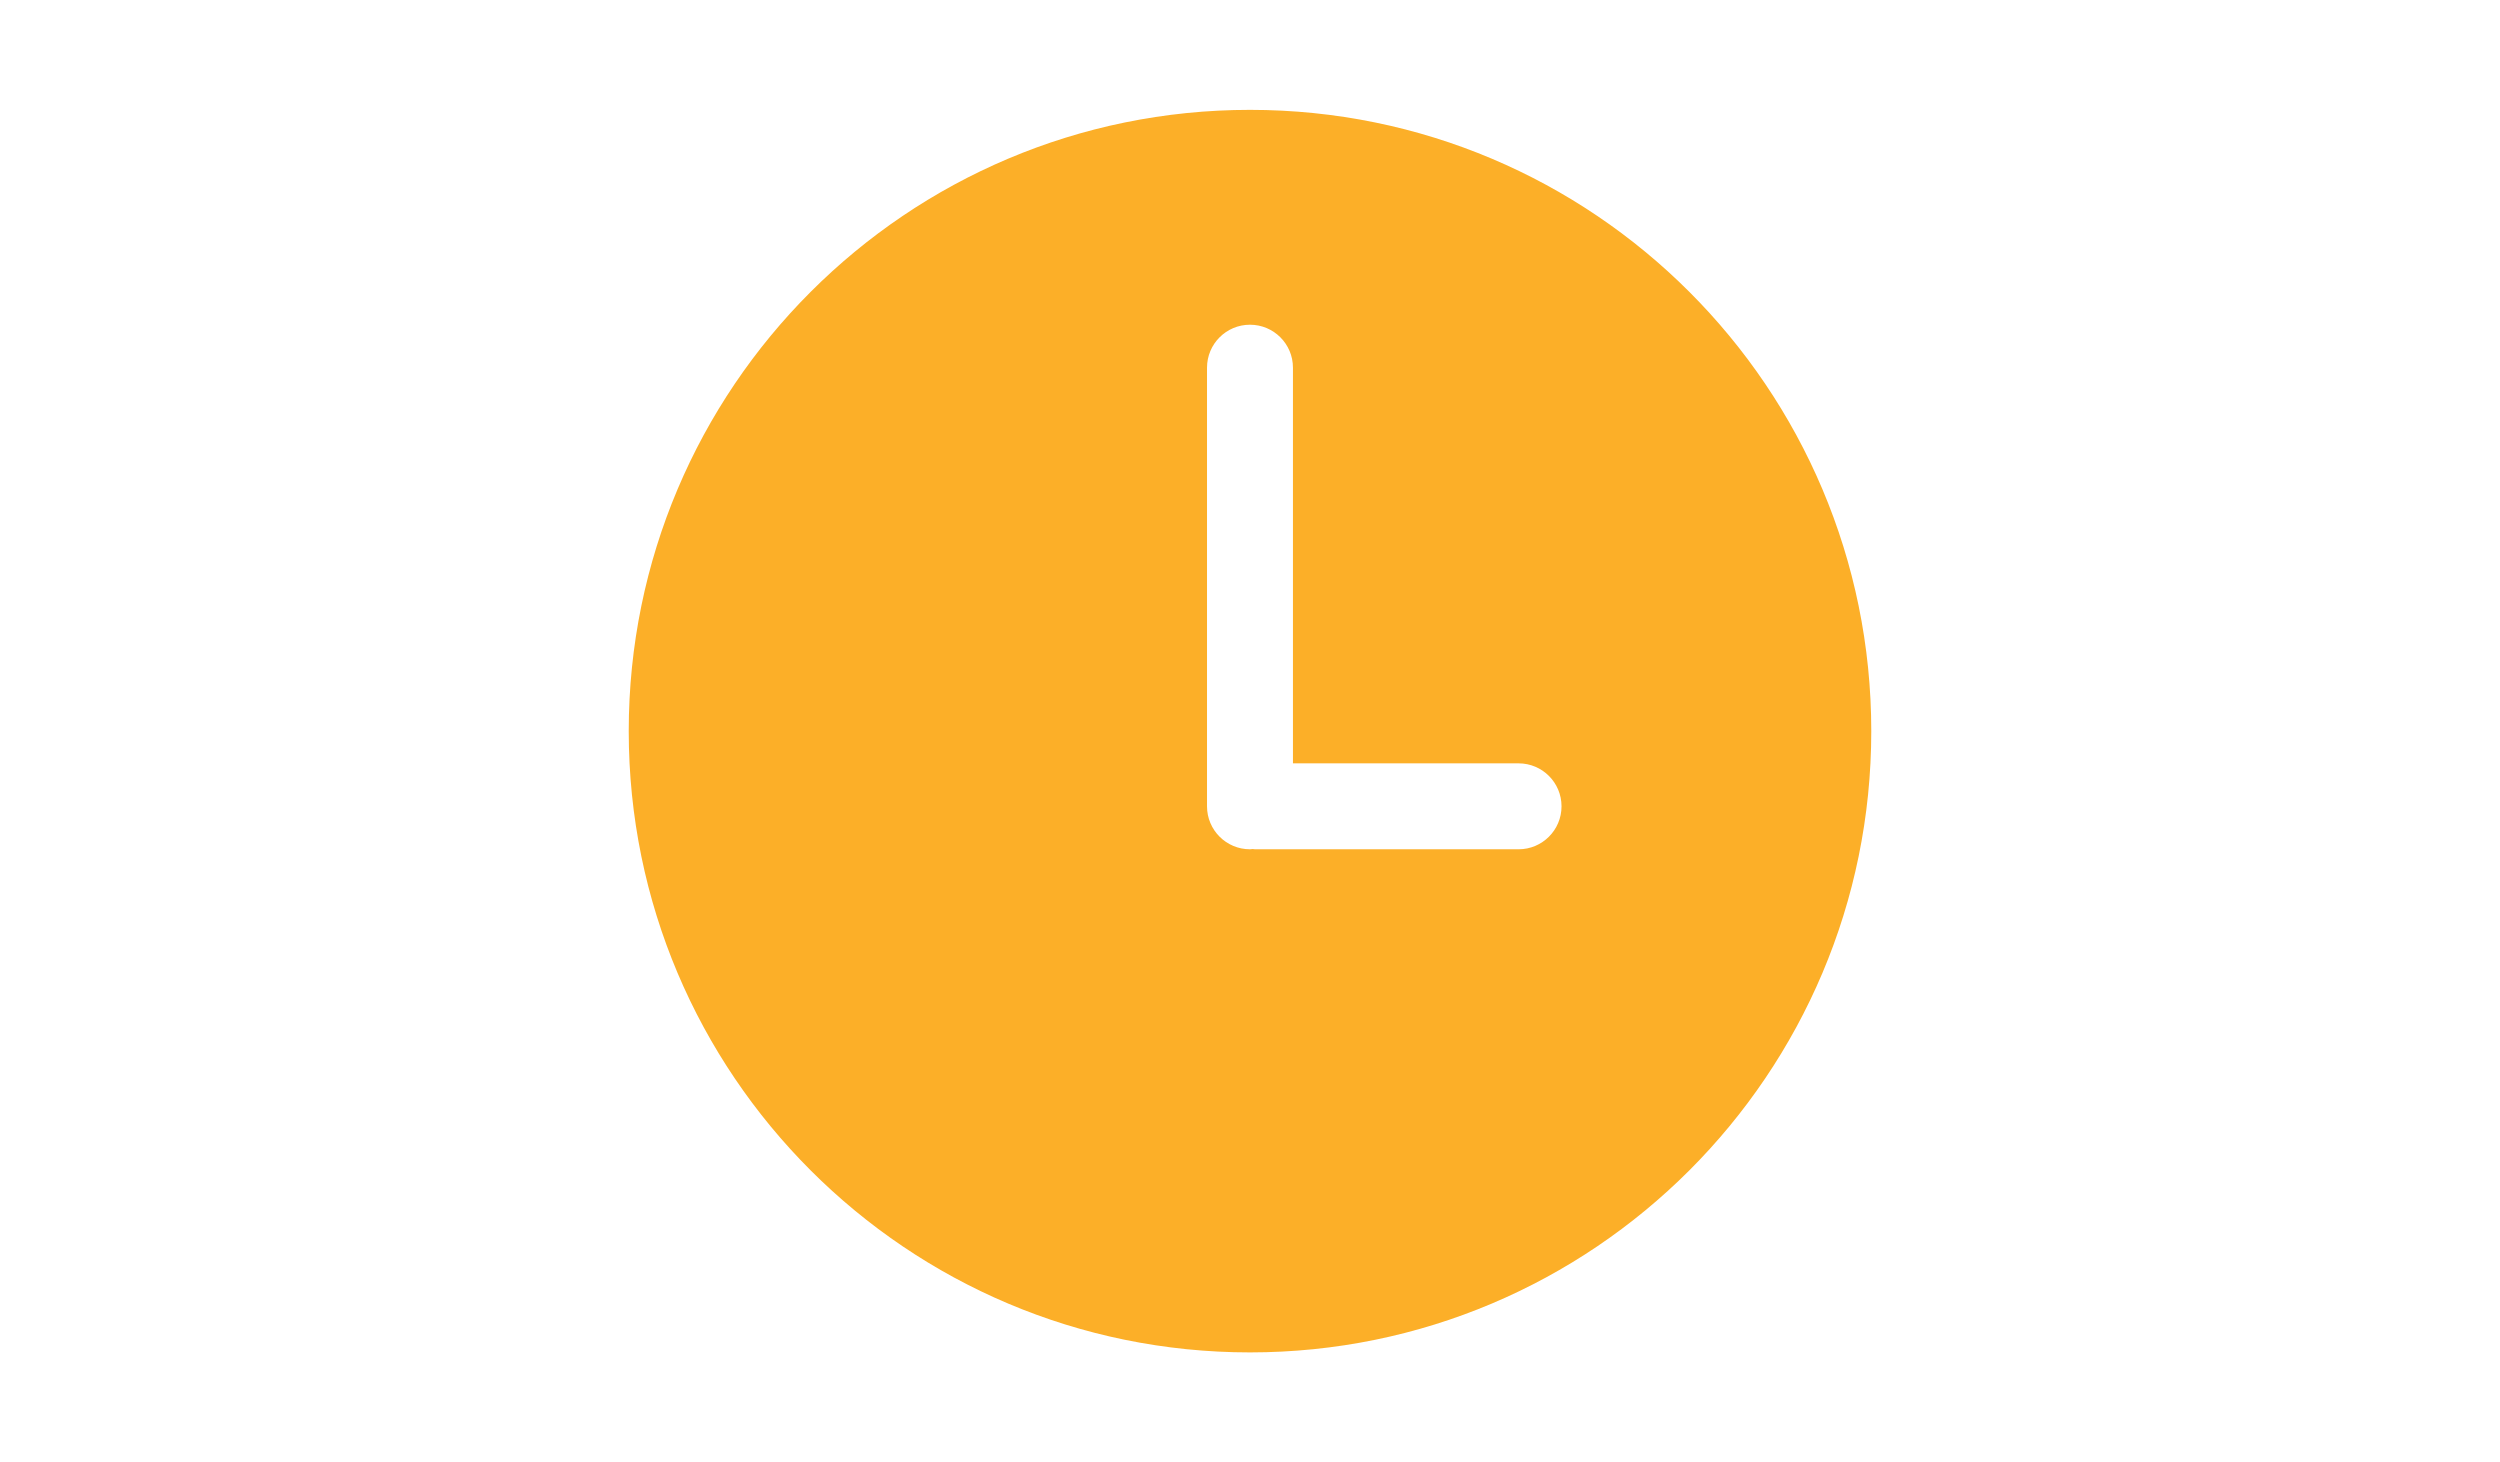 <?xml version="1.0" encoding="UTF-8"?>
<!DOCTYPE svg PUBLIC "-//W3C//DTD SVG 1.1//EN" "http://www.w3.org/Graphics/SVG/1.1/DTD/svg11.dtd">
<!-- Creator: CorelDRAW 2018 (64 Bit Versão de avaliação) -->
<svg xmlns="http://www.w3.org/2000/svg" xml:space="preserve" width="212mm" height="124mm" version="1.1" style="shape-rendering:geometricPrecision; text-rendering:geometricPrecision; image-rendering:optimizeQuality; fill-rule:evenodd; clip-rule:evenodd"
viewBox="0 0 21200 12400"
 xmlns:xlink="http://www.w3.org/1999/xlink">
 <defs>
  <style type="text/css">
   <![CDATA[
    .fil0 {fill:#FCAF28}
   ]]>
  </style>
 </defs>
 <g id="Camada_x0020_1">
  <g id="clock.svg">
   <g>
    <g>
     <path class="fil0" d="M10599.92 931.62c-2909.57,0 -5268.3,2358.8 -5268.3,5268.3 0,2909.49 2358.73,5268.46 5268.3,5268.46 2909.56,0 5268.46,-2358.98 5268.46,-5268.46 0,-2909.49 -2358.9,-5268.3 -5268.46,-5268.3zm2277.62 6270.32l-2233.55 0c-7.55,0 -14.57,-1.82 -22.06,-2.1 -7.48,0.34 -14.47,2.1 -22.06,2.1 -201.22,0 -364.37,-163.15 -364.37,-364.36l0.01 -3719.58c0,-201.22 163.15,-364.37 364.37,-364.37 201.22,0 364.37,163.15 364.37,364.37l0 3355.21 1913.15 0c201.22,0 364.37,163.15 364.37,364.37 0,201.21 -163.01,364.36 -364.23,364.36z"/>
    </g>
   </g>
   <g>
   </g>
   <g>
   </g>
   <g>
   </g>
   <g>
   </g>
   <g>
   </g>
   <g>
   </g>
   <g>
   </g>
   <g>
   </g>
   <g>
   </g>
   <g>
   </g>
   <g>
   </g>
   <g>
   </g>
   <g>
   </g>
   <g>
   </g>
   <g>
   </g>
  </g>
 </g>
</svg>
